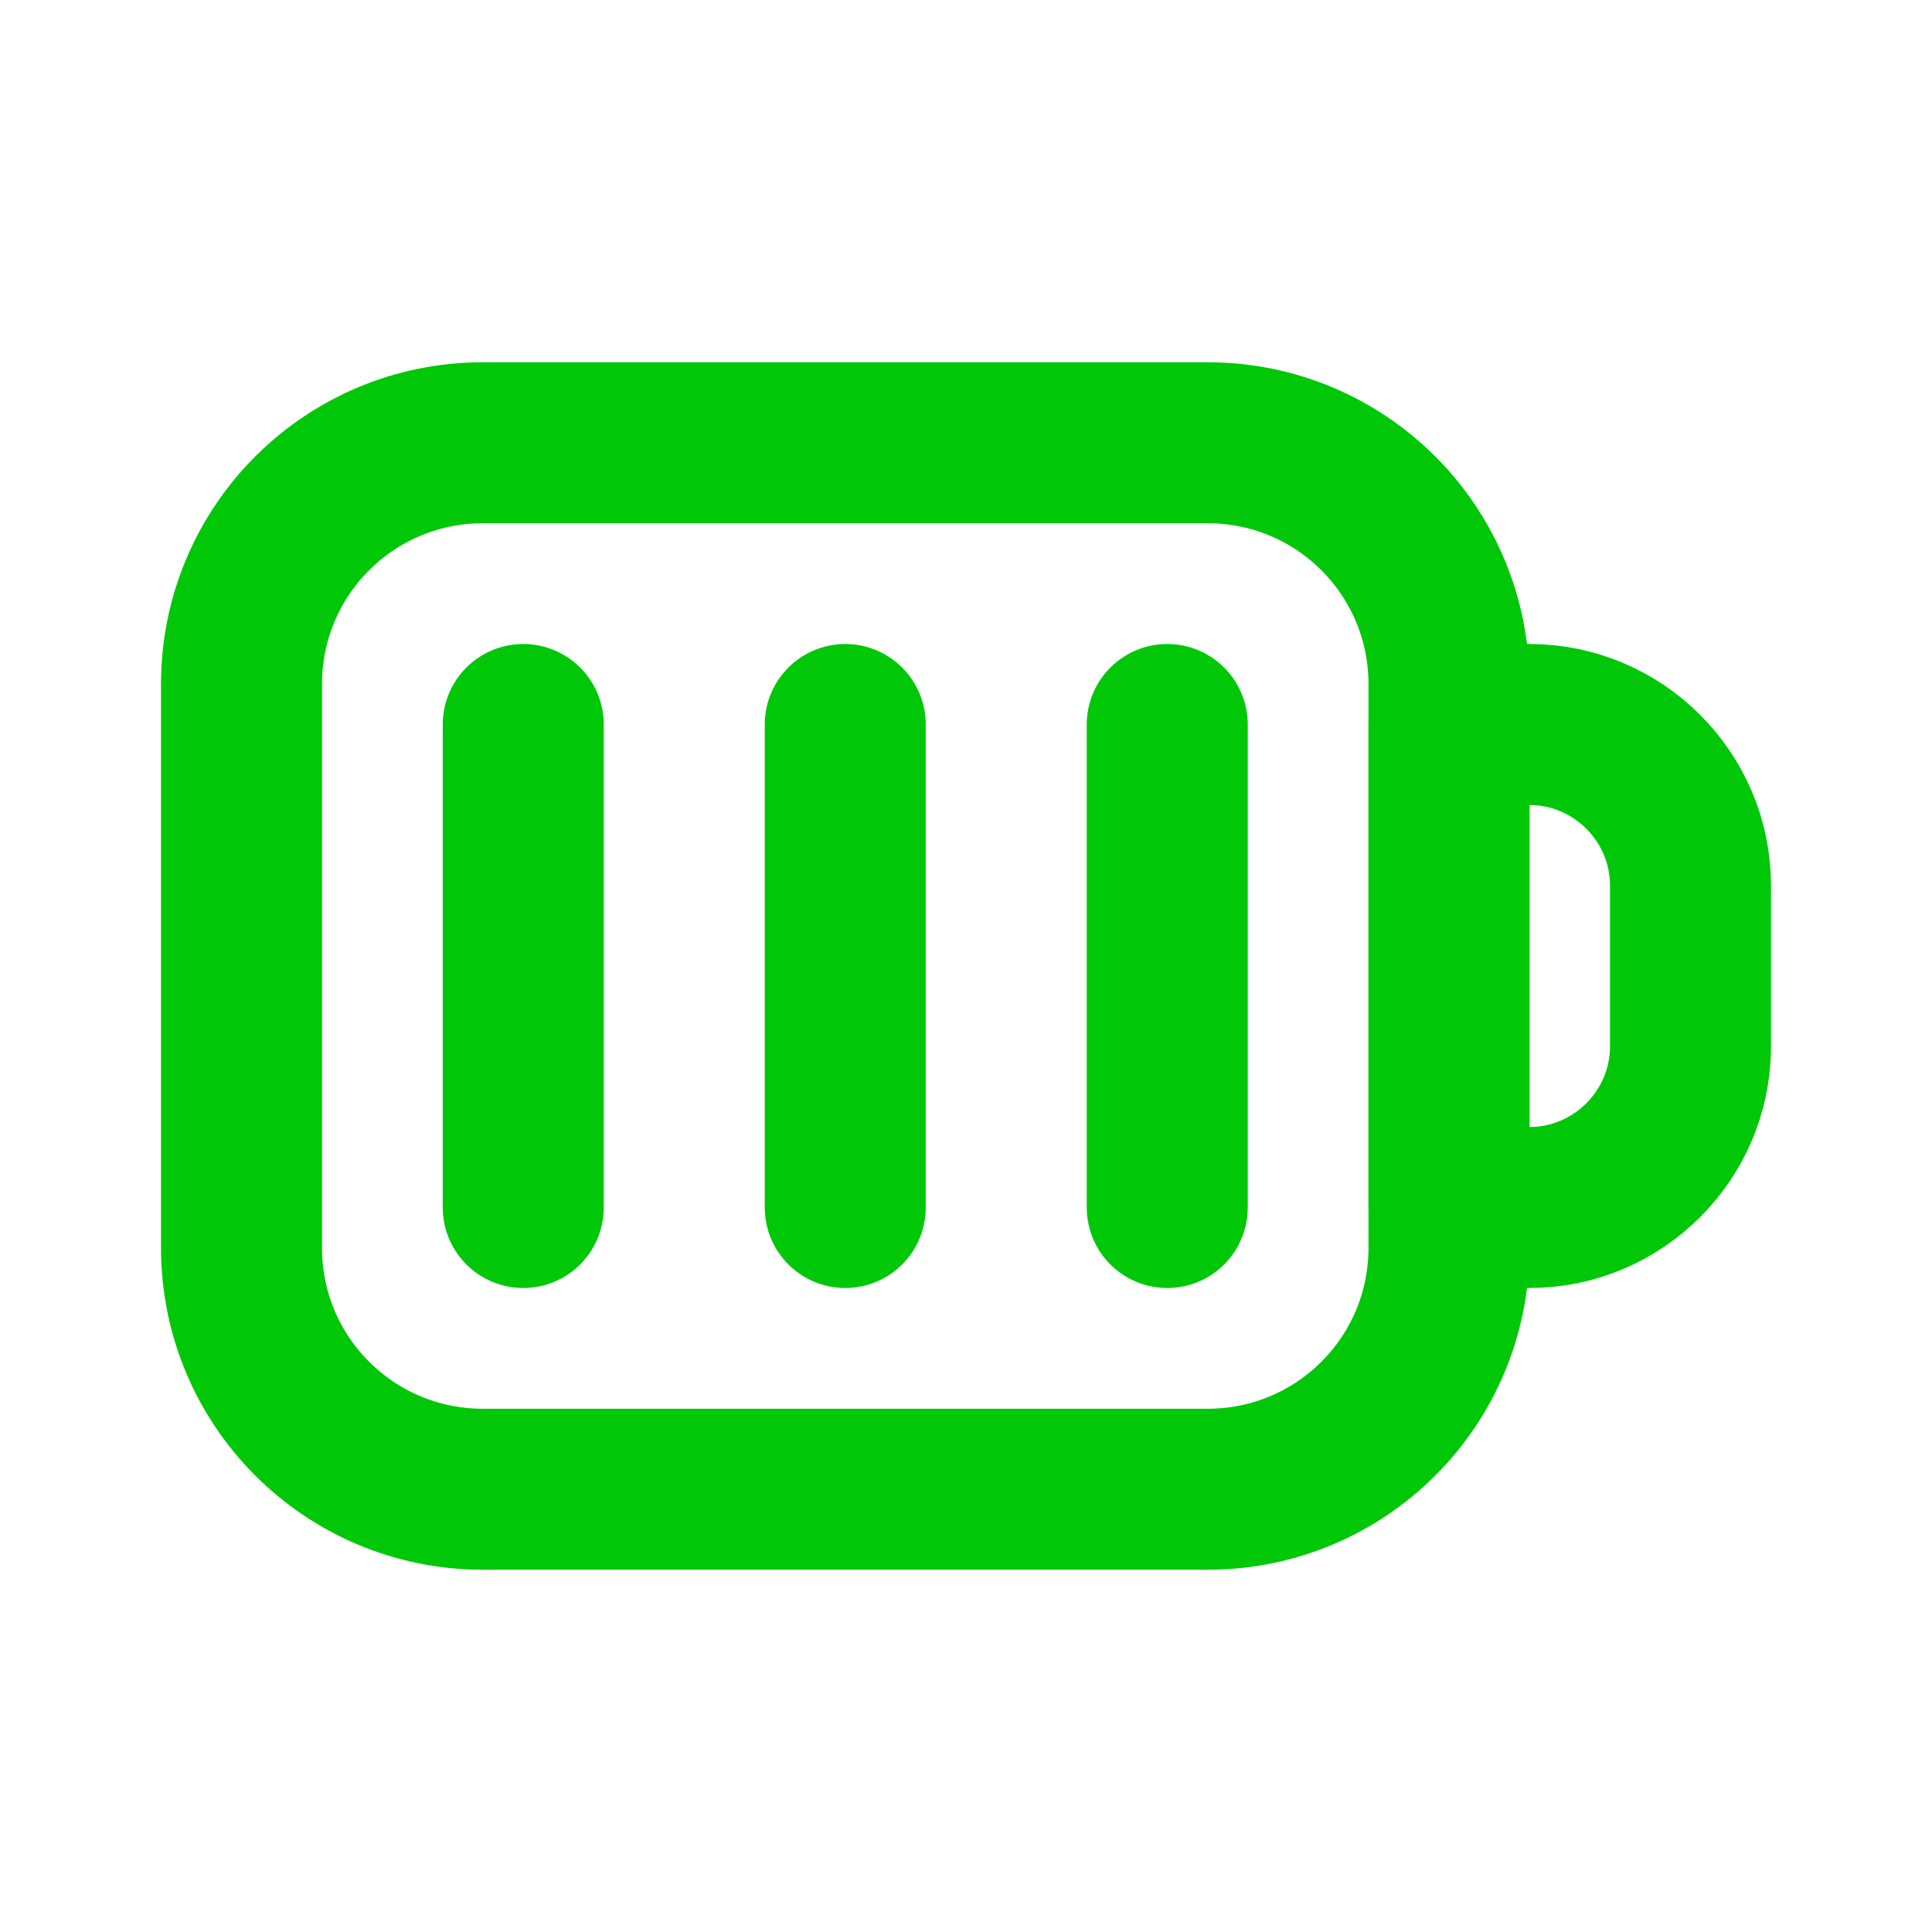 <svg width="24" height="24" viewBox="0 0 24 24" fill="none" xmlns="http://www.w3.org/2000/svg">
<path d="M15 18.5H6C4.34 18.5 3 17.16 3 15.5V8.5C3 6.84 4.34 5.5 6 5.5H15C16.66 5.5 18 6.84 18 8.5V15.5C18 17.16 16.66 18.5 15 18.5Z" stroke="#00C808" stroke-width="2" stroke-miterlimit="10" stroke-linecap="round" stroke-linejoin="round"/>
<path d="M18 15H19C20.1 15 21 14.1 21 13V11C21 9.9 20.1 9 19 9H18V15Z" stroke="#00C808" stroke-width="2" stroke-miterlimit="10" stroke-linecap="round" stroke-linejoin="round"/>
<path d="M6.5 9V15" stroke="#00C808" stroke-width="2" stroke-miterlimit="10" stroke-linecap="round" stroke-linejoin="round"/>
<path d="M10.5 9V15" stroke="#00C808" stroke-width="2" stroke-miterlimit="10" stroke-linecap="round" stroke-linejoin="round"/>
<path d="M14.5 9V15" stroke="#00C808" stroke-width="2" stroke-miterlimit="10" stroke-linecap="round" stroke-linejoin="round"/>
</svg>

